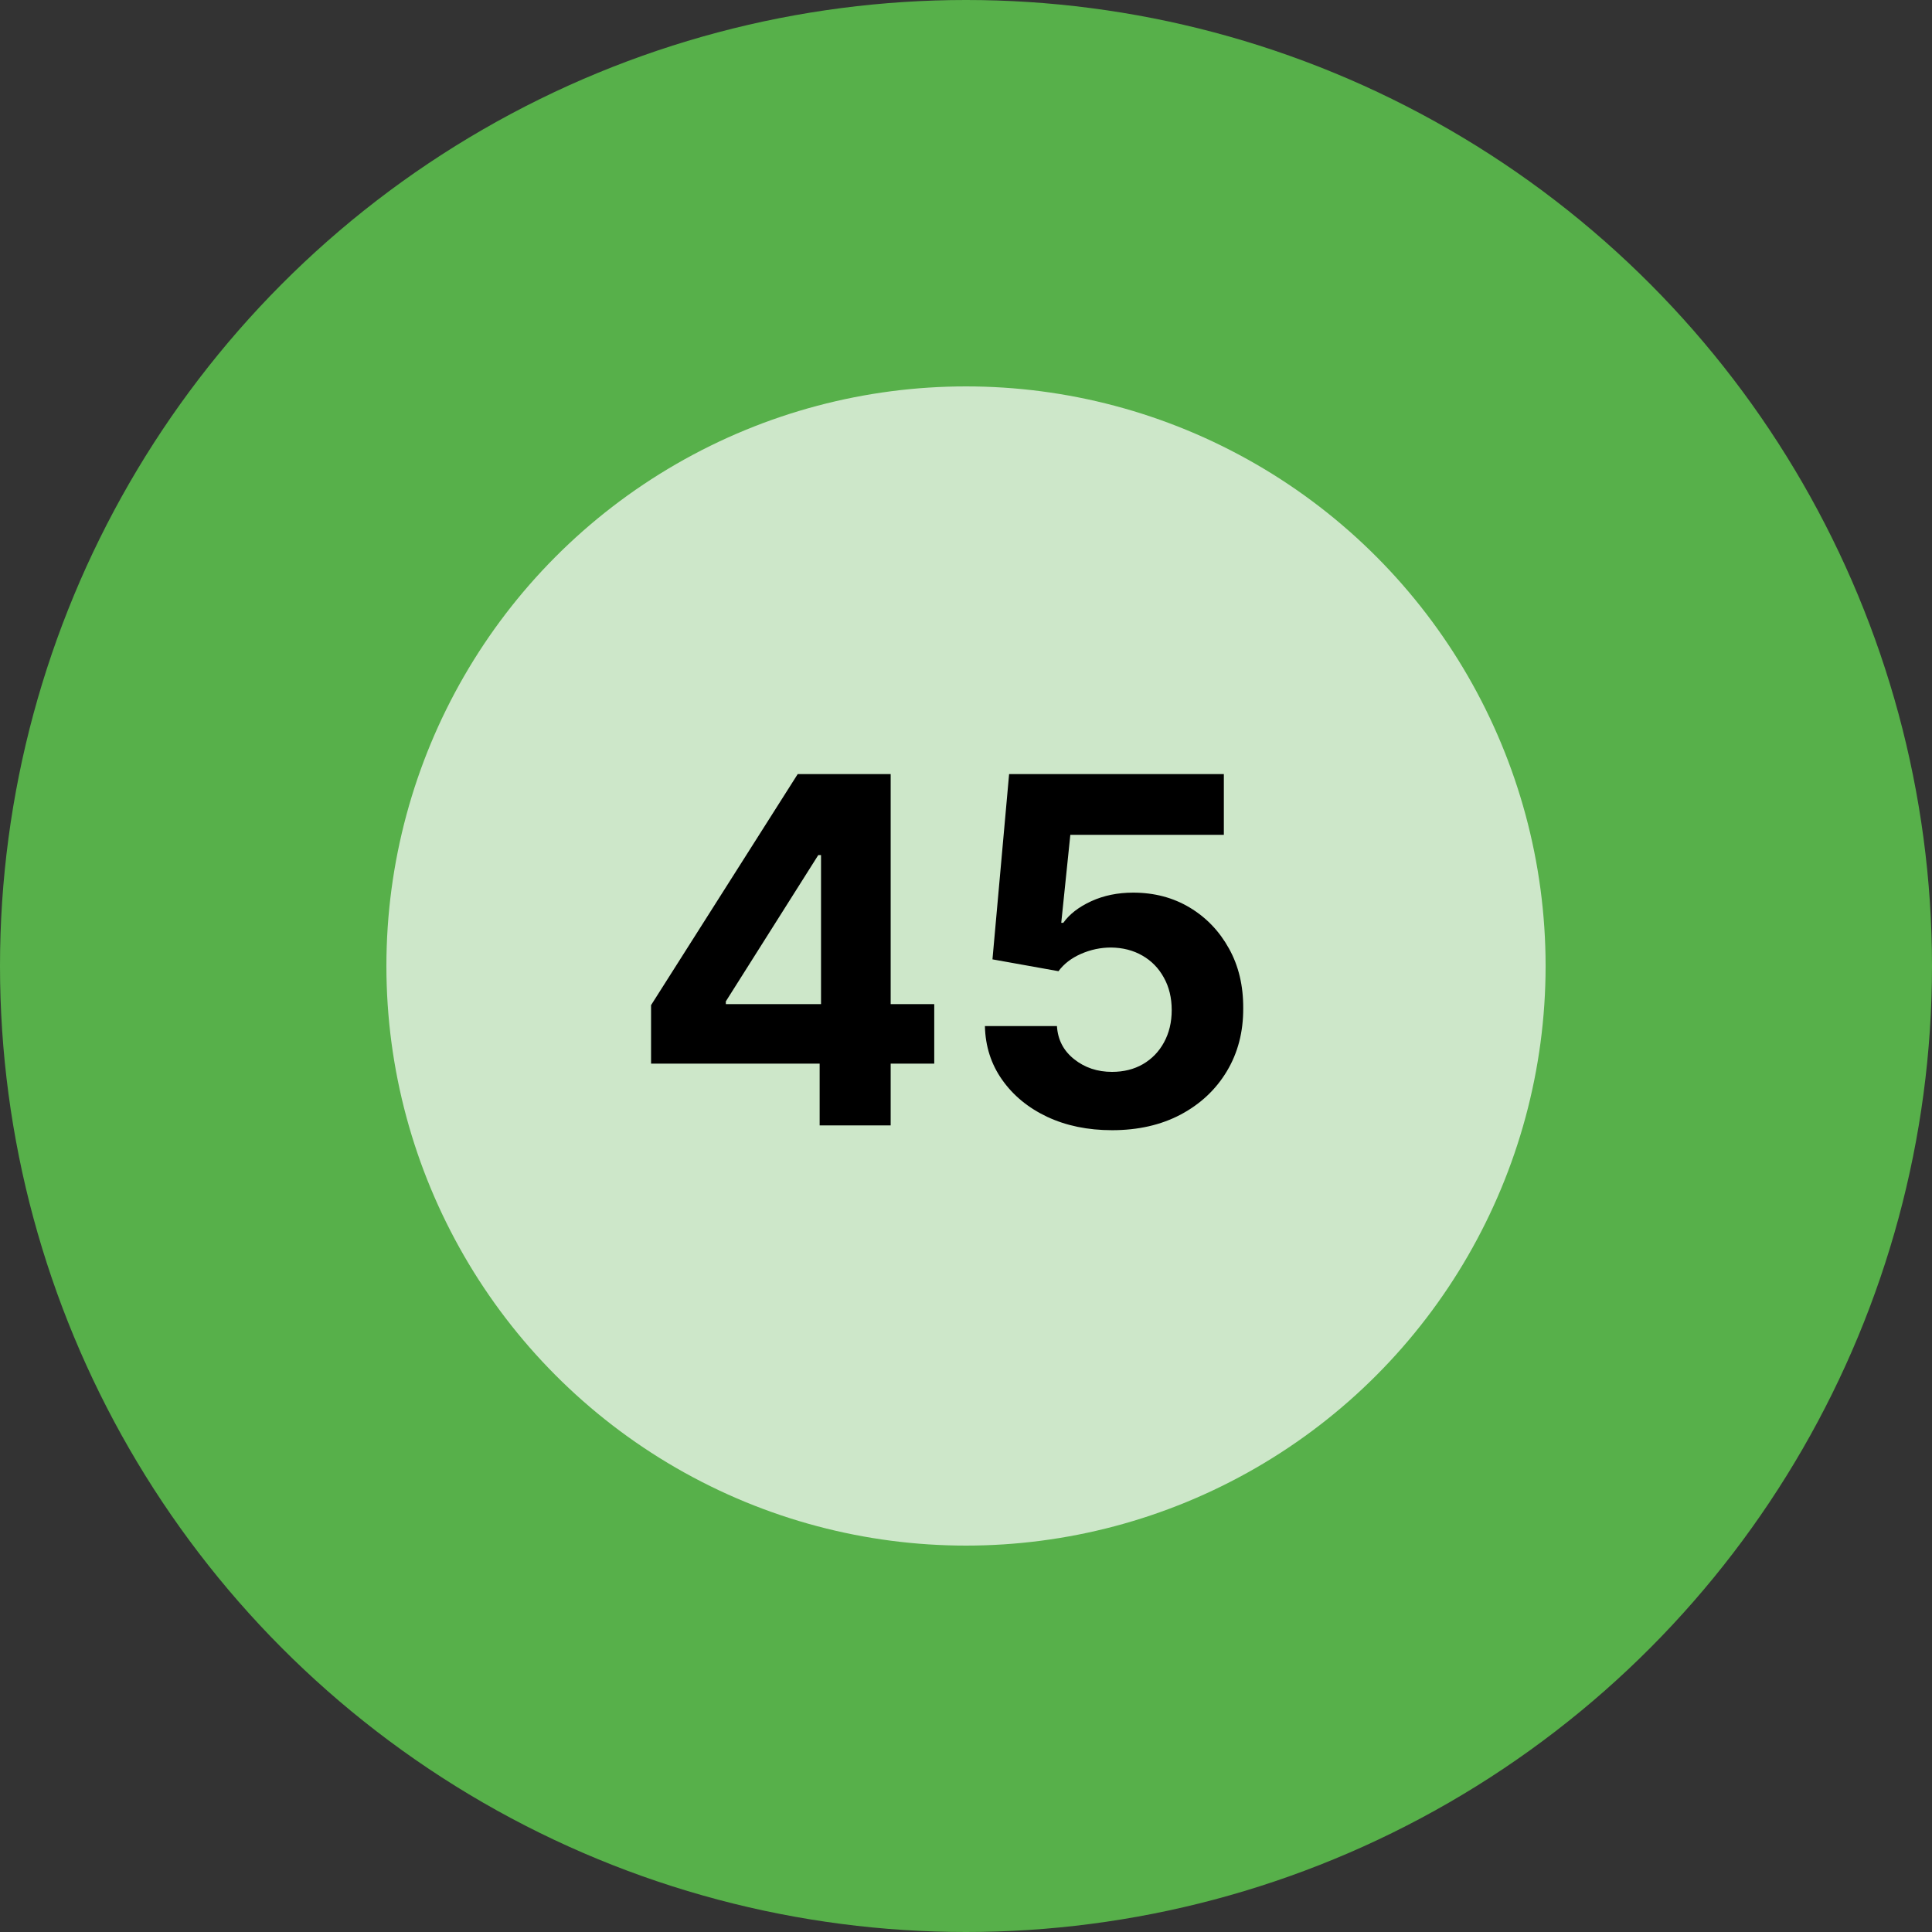 <svg width="80" height="80" viewBox="0 0 80 80" fill="none" xmlns="http://www.w3.org/2000/svg">
<rect x="0" y="0" width="80" height="80" fill="#333333" stroke="none"/>
<circle cx="40" cy="40" r="40" fill="#57B04A"/>
<circle cx="40" cy="40" r="24" fill="white" fill-opacity="0.7"/>
<path d="M26.959 44.043V41.621L33.031 32.054H35.119V35.407H33.883L30.055 41.465V41.579H38.685V44.043H26.959ZM33.94 46.6V43.304L33.997 42.232V32.054H36.881V46.6H33.94ZM46.046 46.799C45.042 46.799 44.148 46.614 43.361 46.245C42.58 45.876 41.96 45.367 41.501 44.718C41.041 44.069 40.802 43.326 40.783 42.488H43.766C43.8 43.051 44.036 43.508 44.477 43.858C44.917 44.209 45.44 44.384 46.046 44.384C46.529 44.384 46.955 44.278 47.325 44.065C47.699 43.847 47.99 43.546 48.198 43.163C48.411 42.774 48.518 42.329 48.518 41.827C48.518 41.316 48.409 40.866 48.191 40.478C47.978 40.09 47.682 39.786 47.303 39.569C46.925 39.351 46.491 39.24 46.004 39.235C45.577 39.235 45.163 39.322 44.761 39.498C44.363 39.673 44.053 39.912 43.83 40.215L41.096 39.725L41.785 32.054H50.677V34.569H44.32L43.944 38.212H44.029C44.285 37.852 44.671 37.554 45.187 37.317C45.703 37.081 46.281 36.962 46.92 36.962C47.796 36.962 48.577 37.168 49.264 37.58C49.95 37.992 50.492 38.558 50.89 39.278C51.288 39.992 51.484 40.816 51.479 41.749C51.484 42.729 51.257 43.6 50.798 44.363C50.343 45.12 49.706 45.717 48.887 46.153C48.073 46.583 47.126 46.799 46.046 46.799Z" fill="black"/>
</svg>
